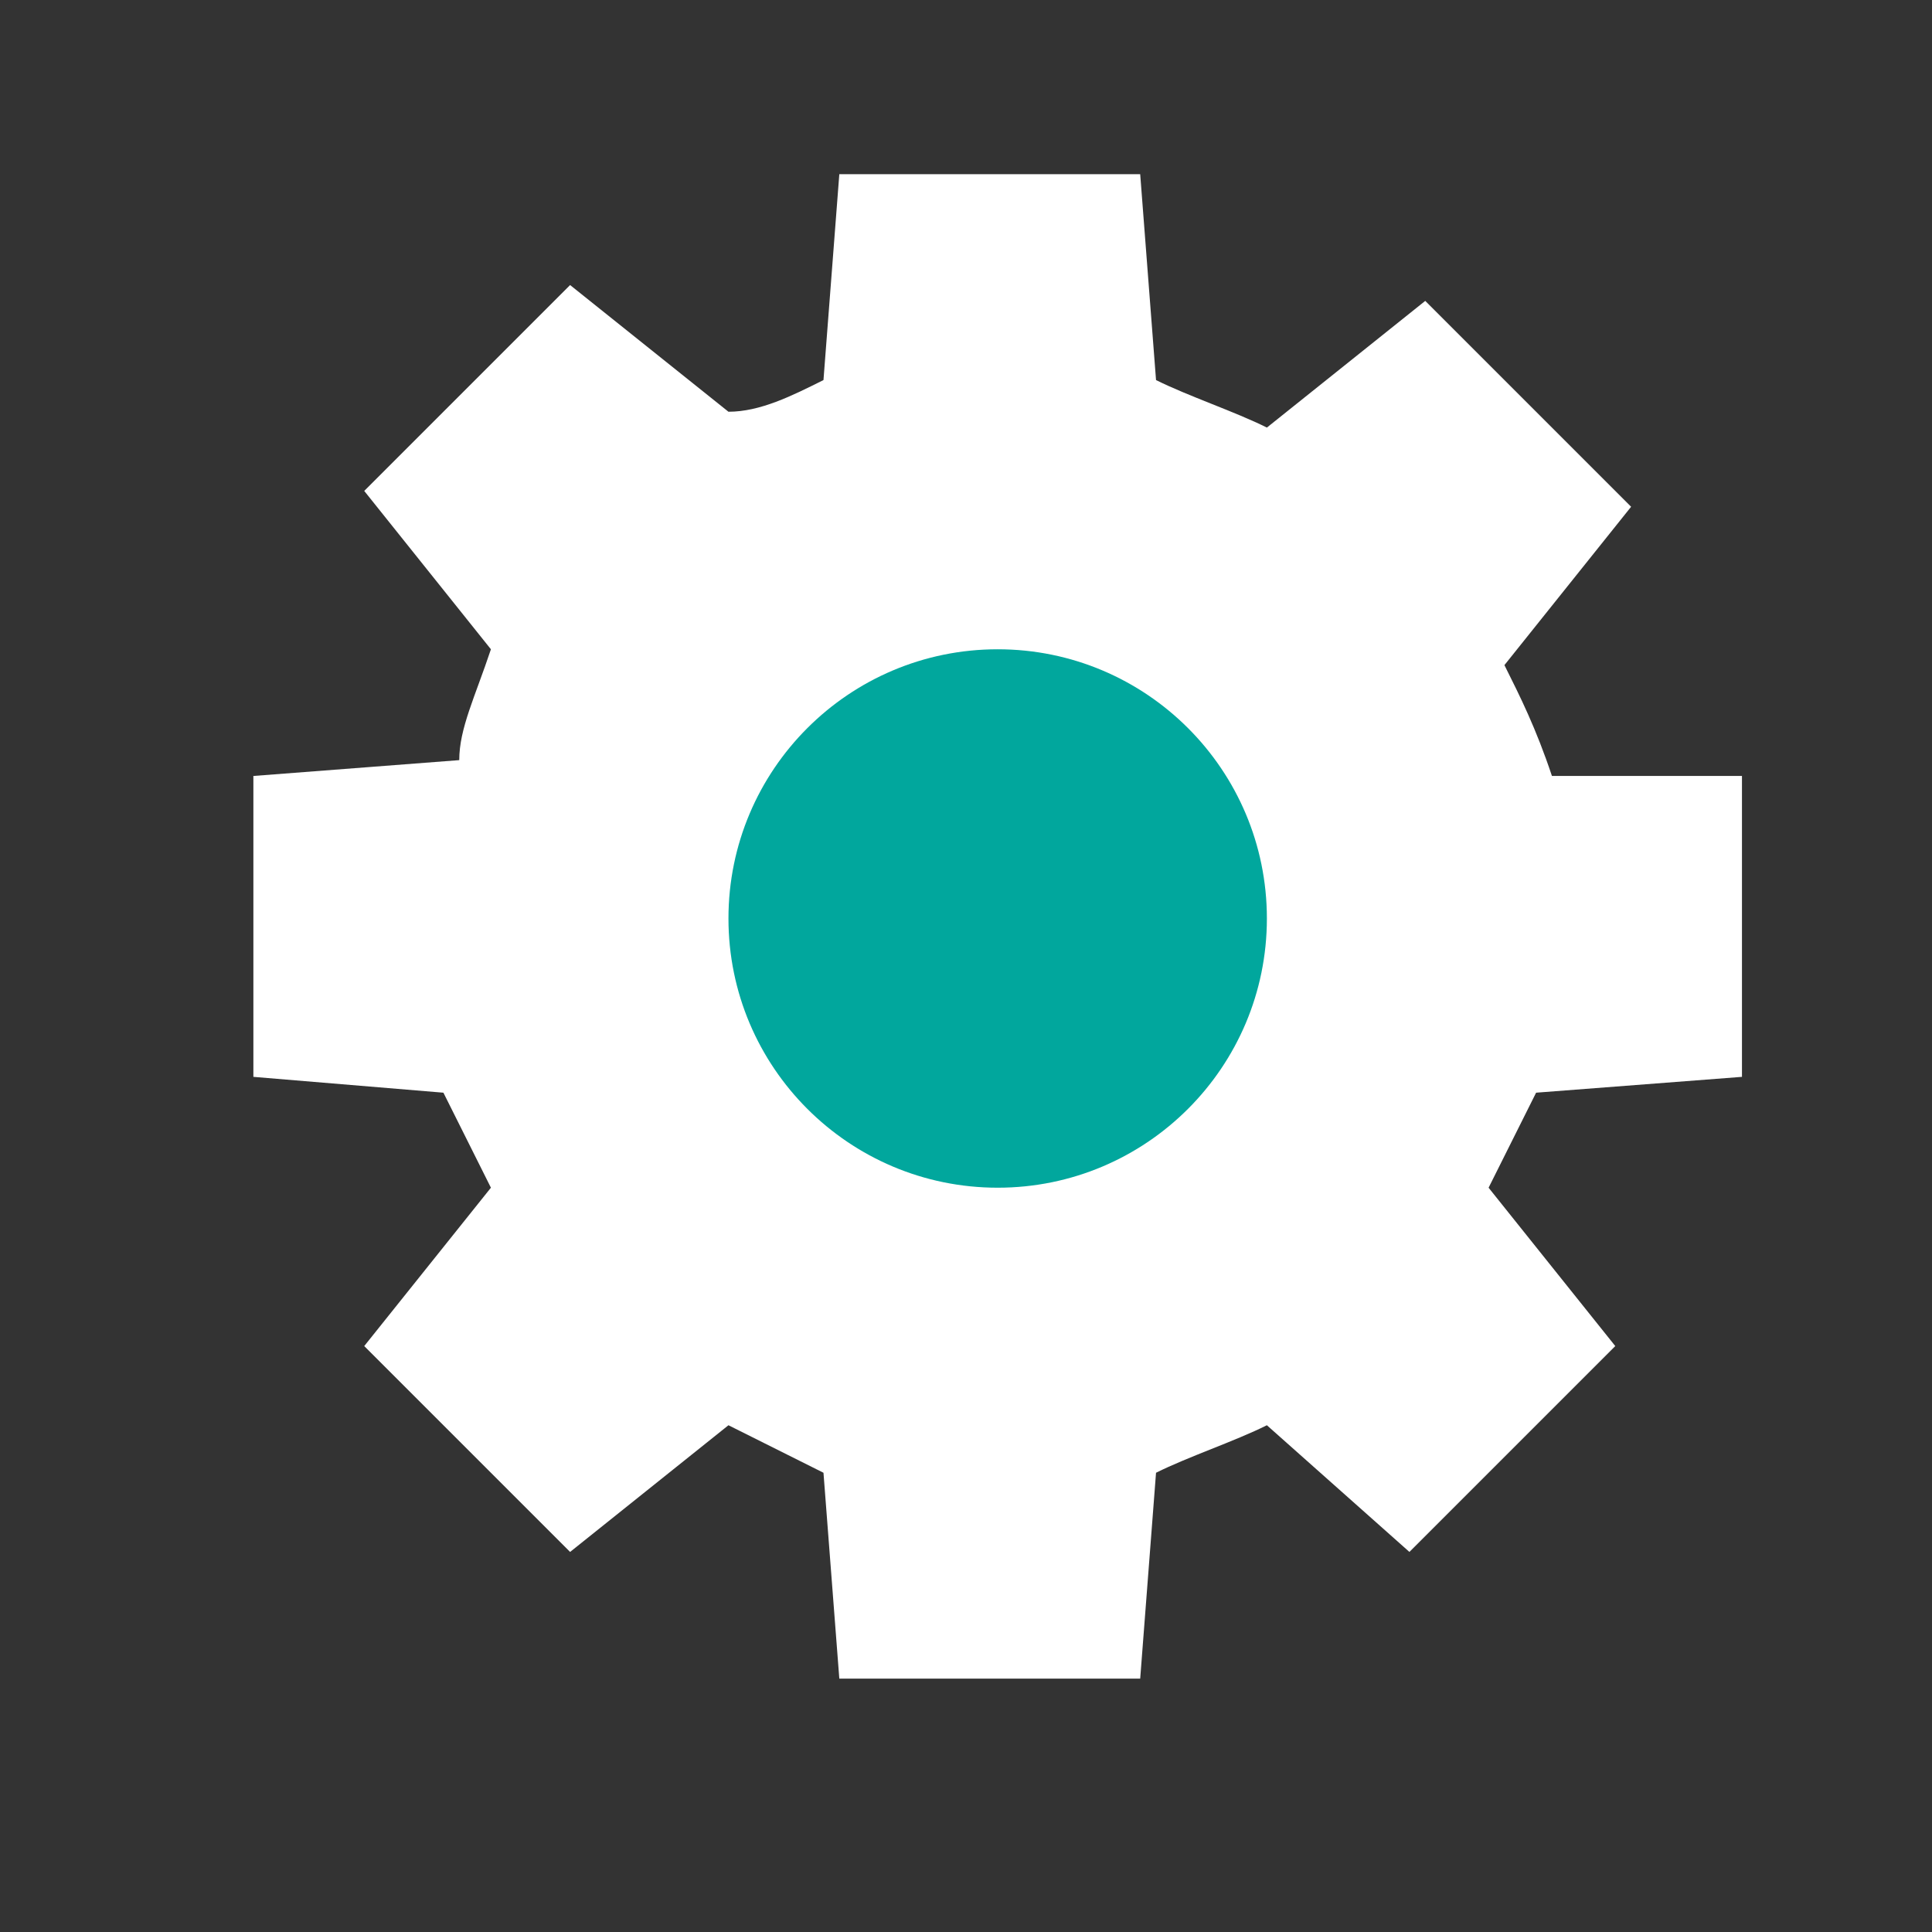 <?xml version="1.0" encoding="utf-8"?>
<!-- Generator: Adobe Illustrator 19.0.0, SVG Export Plug-In . SVG Version: 6.00 Build 0)  -->
<svg version="1.1" id="Layer_1" xmlns="http://www.w3.org/2000/svg" xmlns:xlink="http://www.w3.org/1999/xlink" x="0px" y="0px"
	 viewBox="0 0 12.2 12.2" style="enable-background:new 0 0 12.2 12.2;" xml:space="preserve">
<rect x="0" y="0" width="12.2" height="12.2" fill="#333333" stroke="none"/>
<style type="text/css">
	.st0{fill:#FFFFFF;}
	.st1{fill:#01A79D;}
</style>
<g id="XMLID_54_">
	<path id="XMLID_59_" class="st0" d="M11,6.8L9.7,6.9C9.6,7.1,9.5,7.3,9.4,7.5l0.8,1L8.9,9.8L8,9C7.8,9.1,7.5,9.2,7.3,9.3l-0.1,1.3
		l-1.9,0L5.2,9.3C5,9.2,4.8,9.1,4.6,9l-1,0.8L2.3,8.5l0.8-1C3,7.3,2.9,7.1,2.8,6.9L1.6,6.8V4.9l1.3-0.1C2.9,4.6,3,4.4,3.1,4.1
		l-0.8-1l1.3-1.3l1,0.8C4.8,2.6,5,2.5,5.2,2.4l0.1-1.3h1.9l0.1,1.3C7.5,2.5,7.8,2.6,8,2.7l1-0.8l1.3,1.3l-0.8,1
		c0.1,0.2,0.2,0.4,0.3,0.7L11,4.9L11,6.8z"/>
	<g id="XMLID_55_">
		<g id="XMLID_56_">
			<g id="XMLID_57_">
				<circle id="XMLID_58_" class="st1" cx="6.3" cy="5.8" r="1.7"/>
			</g>
		</g>
	</g>
</g>
</svg>

